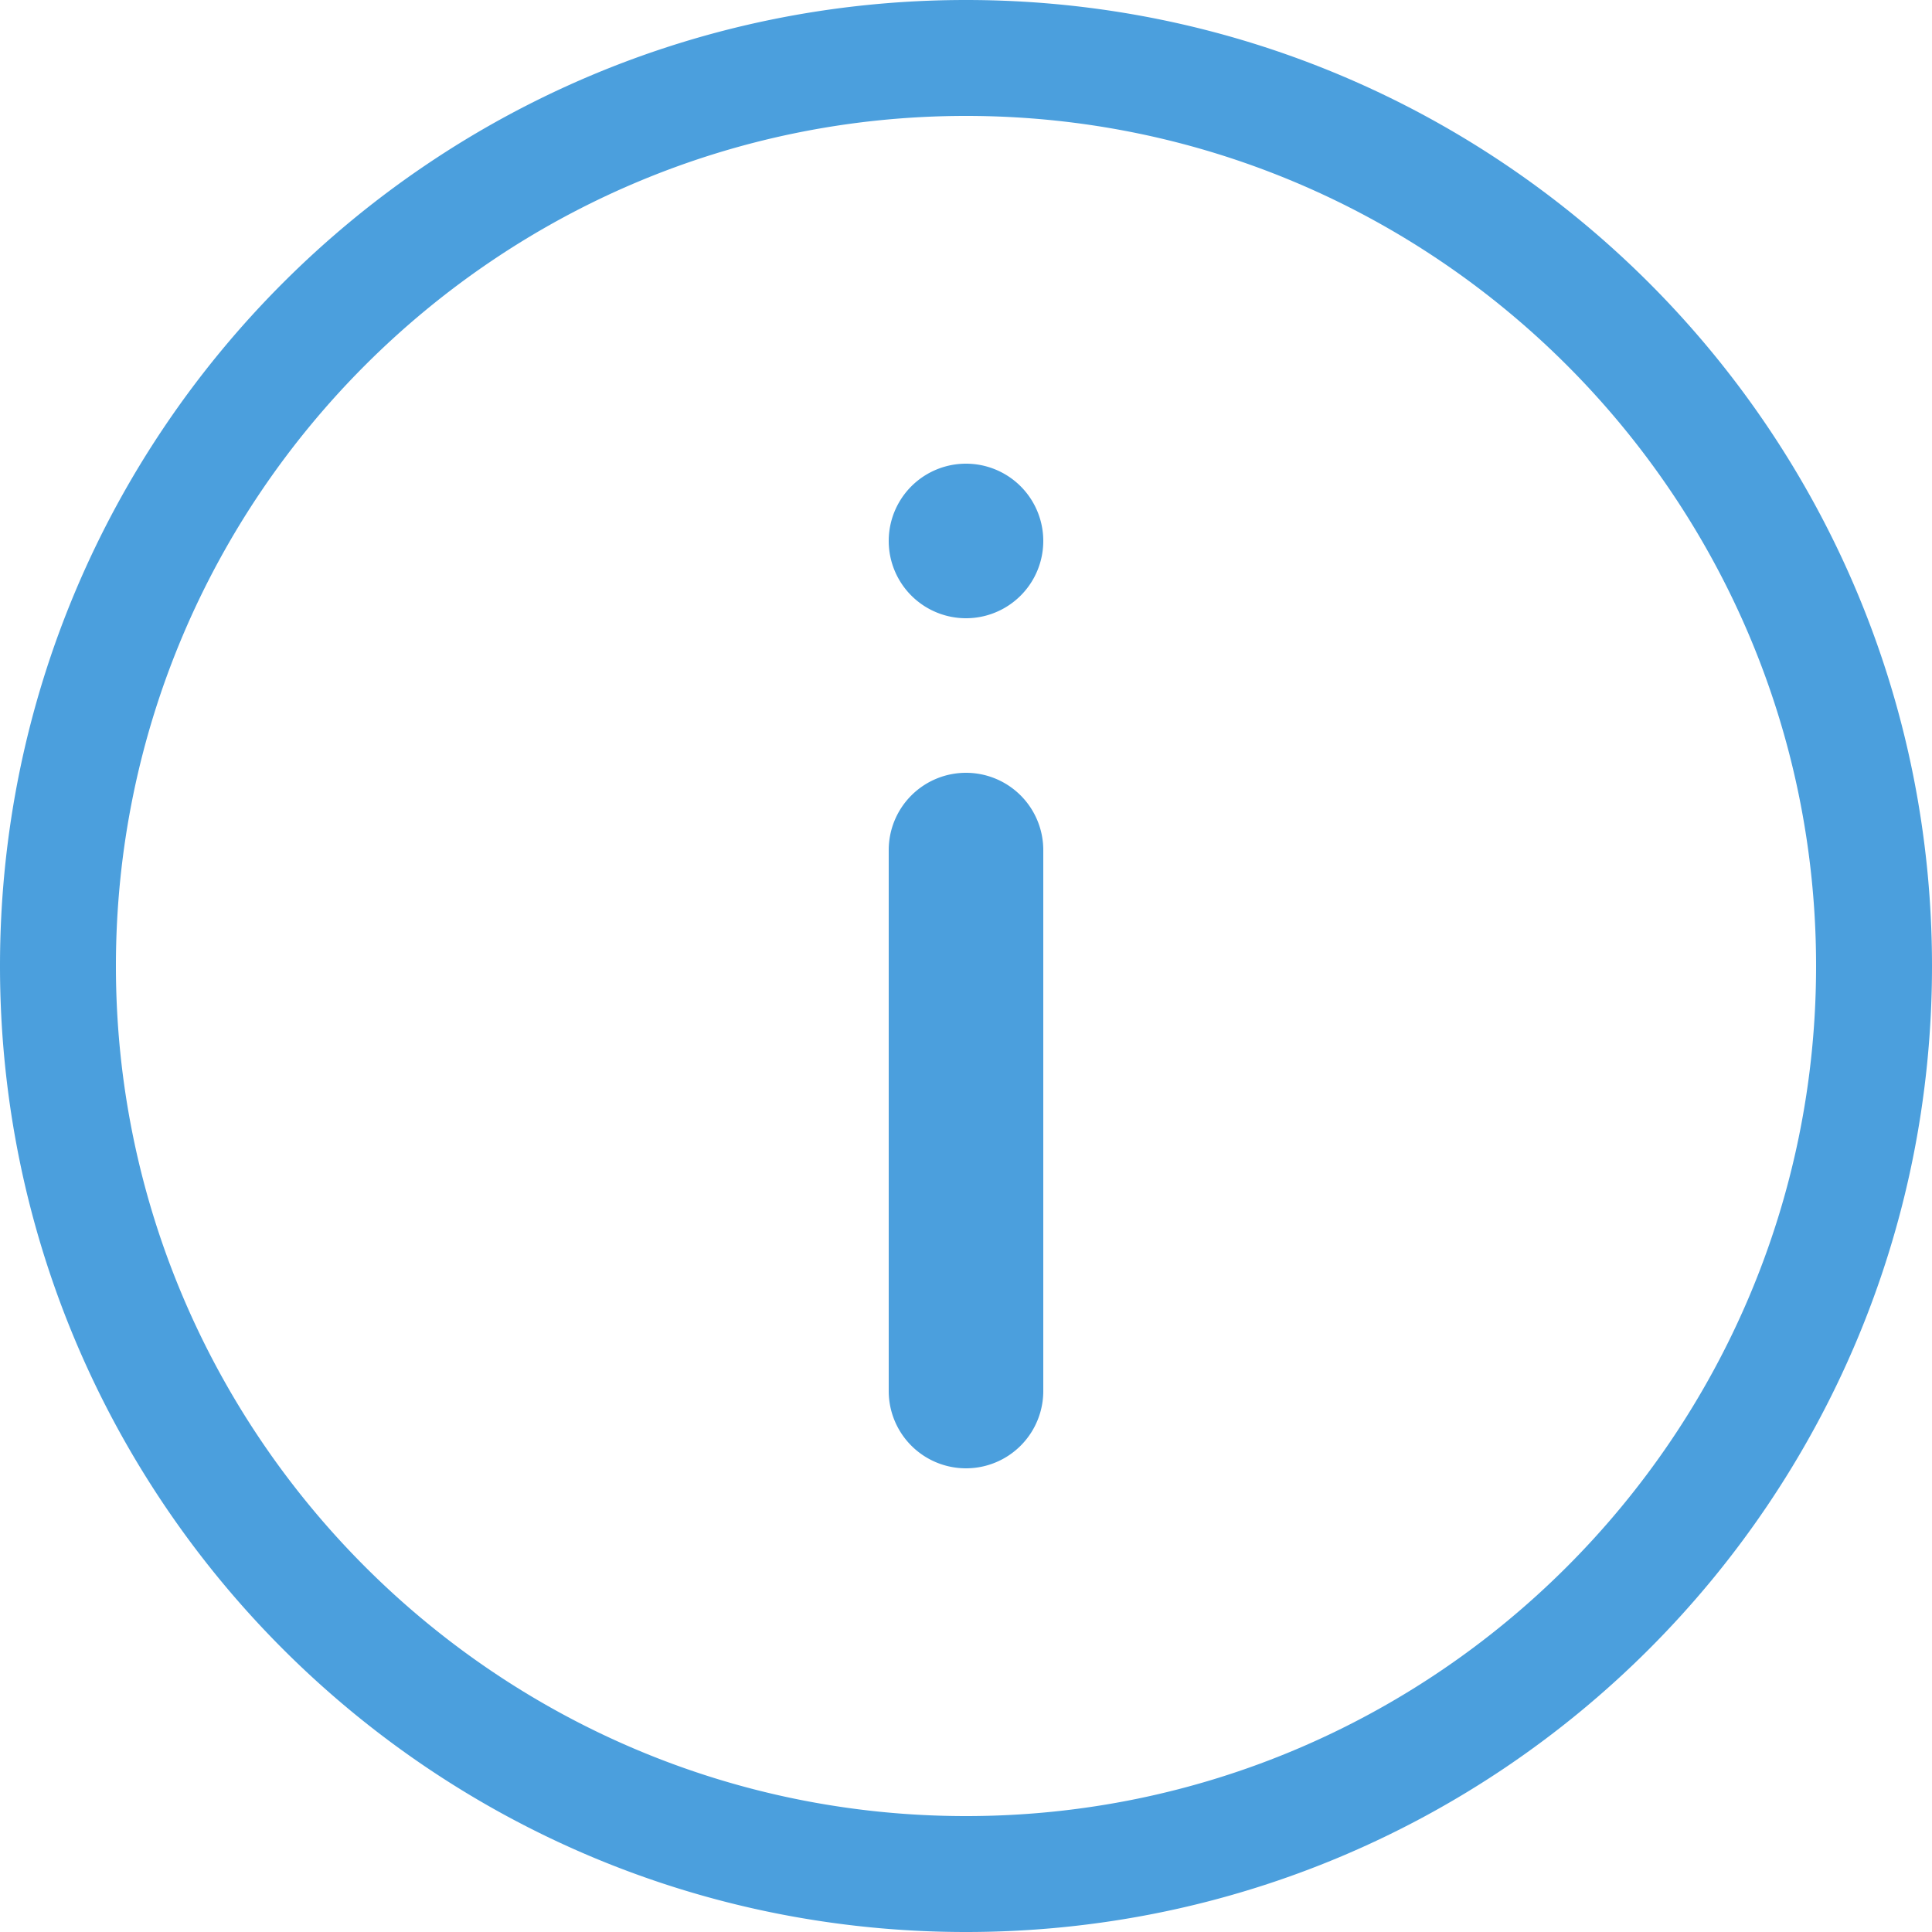 <svg xmlns="http://www.w3.org/2000/svg" width="25" height="25" viewBox="0 0 25 25">
    <path fill="#4b9fdd" fill-rule="nonzero" d="M12.5 0C19.404 0 25 5.596 25 12.5S19.404 25 12.5 25 0 19.404 0 12.5 5.596 0 12.5 0zm0 1.5c-6.066 0-11 4.934-11 11s4.934 11 11 11 11-4.934 11-11-4.934-11-11-11zm0 8.5a1 1 0 0 1 1 1v7a1 1 0 0 1-2 0v-7a1 1 0 0 1 1-1zm0-4a1 1 0 1 1 0 2 1 1 0 0 1 0-2z"/>
</svg>
